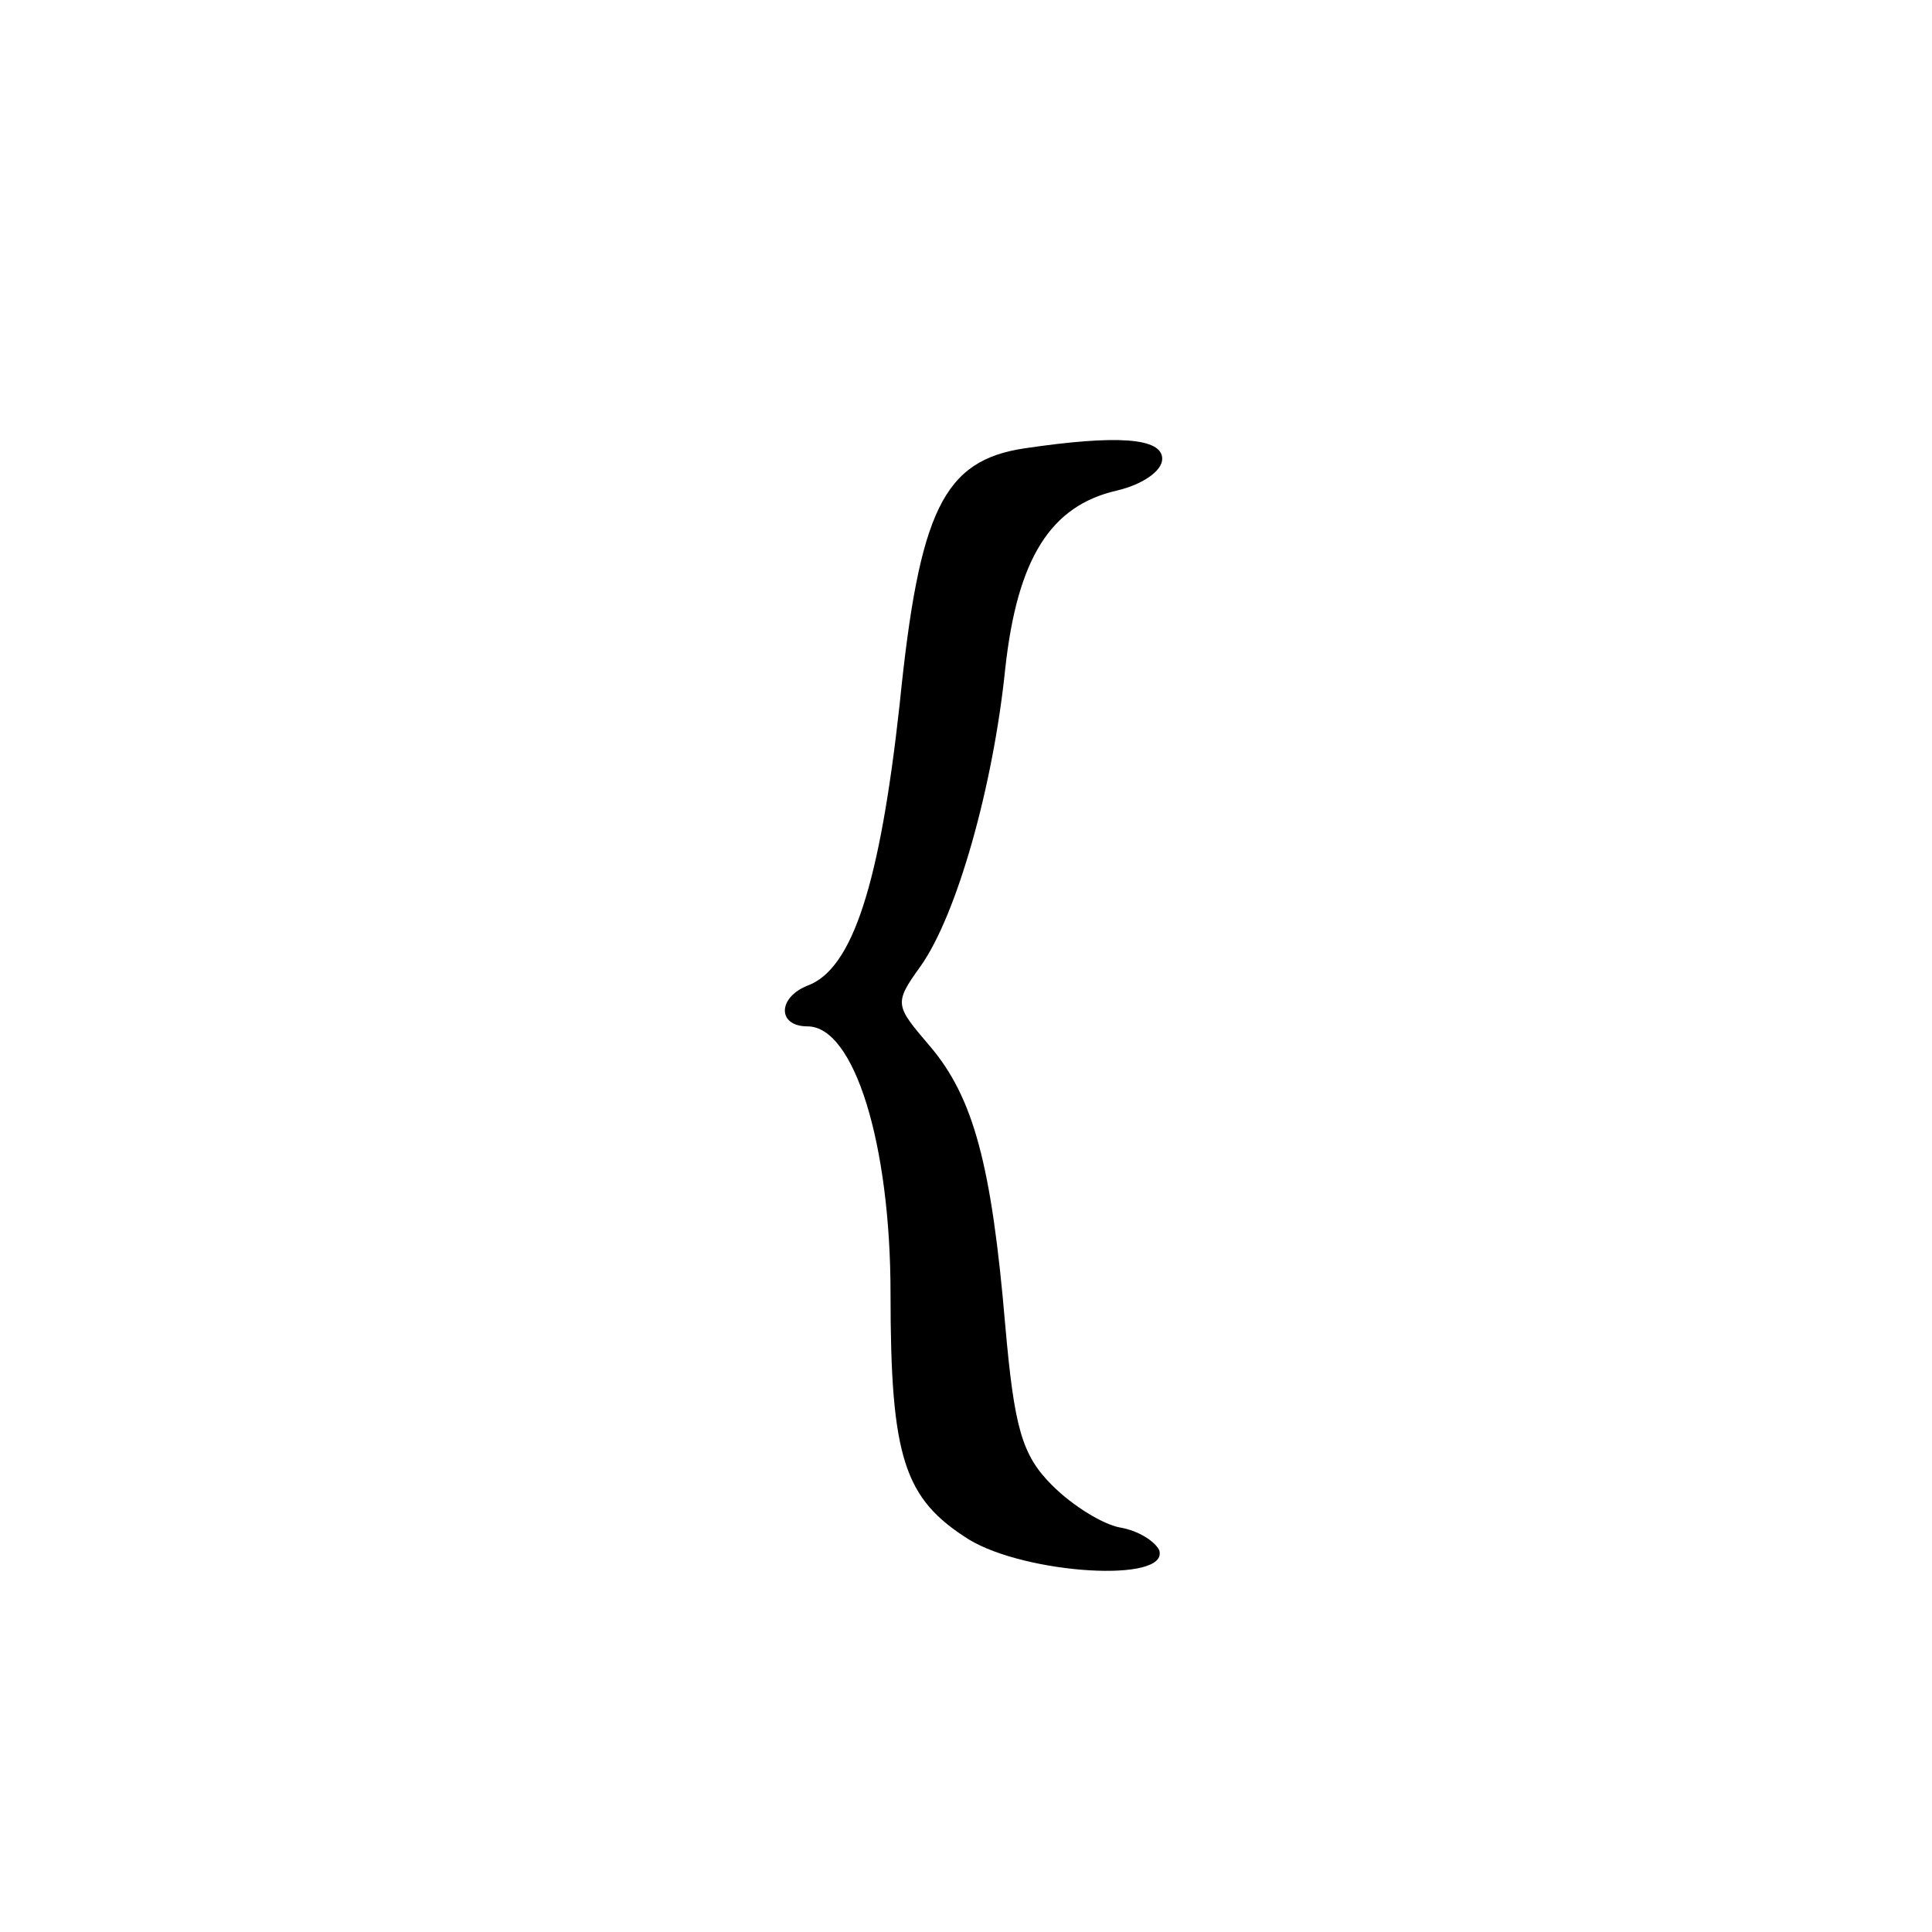 <?xml version="1.0" standalone="no"?>
<!DOCTYPE svg PUBLIC "-//W3C//DTD SVG 20010904//EN"
 "http://www.w3.org/TR/2001/REC-SVG-20010904/DTD/svg10.dtd">
<svg version="1.0" xmlns="http://www.w3.org/2000/svg"
 width="128pt" height="128pt" viewBox="0 0 128 128"
 preserveAspectRatio="xMidYMid meet">
<g transform="translate(0,128) scale(0.1,-0.1)"
fill="#000000" stroke="none">
<path d="M679 983 c-54 -8 -70 -41 -83 -170 -13 -118 -31 -175 -61 -186 -20
-8 -20 -27 0 -27 31 0 55 -78 55 -177 0 -109 9 -136 52 -163 38 -23 133 -29
126 -7 -3 6 -14 13 -26 15 -11 2 -31 14 -45 28 -20 20 -25 38 -31 106 -9 106
-21 151 -50 185 -23 27 -24 28 -6 53 24 34 48 119 56 197 8 73 30 108 74 118
17 4 30 13 30 21 0 14 -30 16 -91 7z"/>
</g>
</svg>
